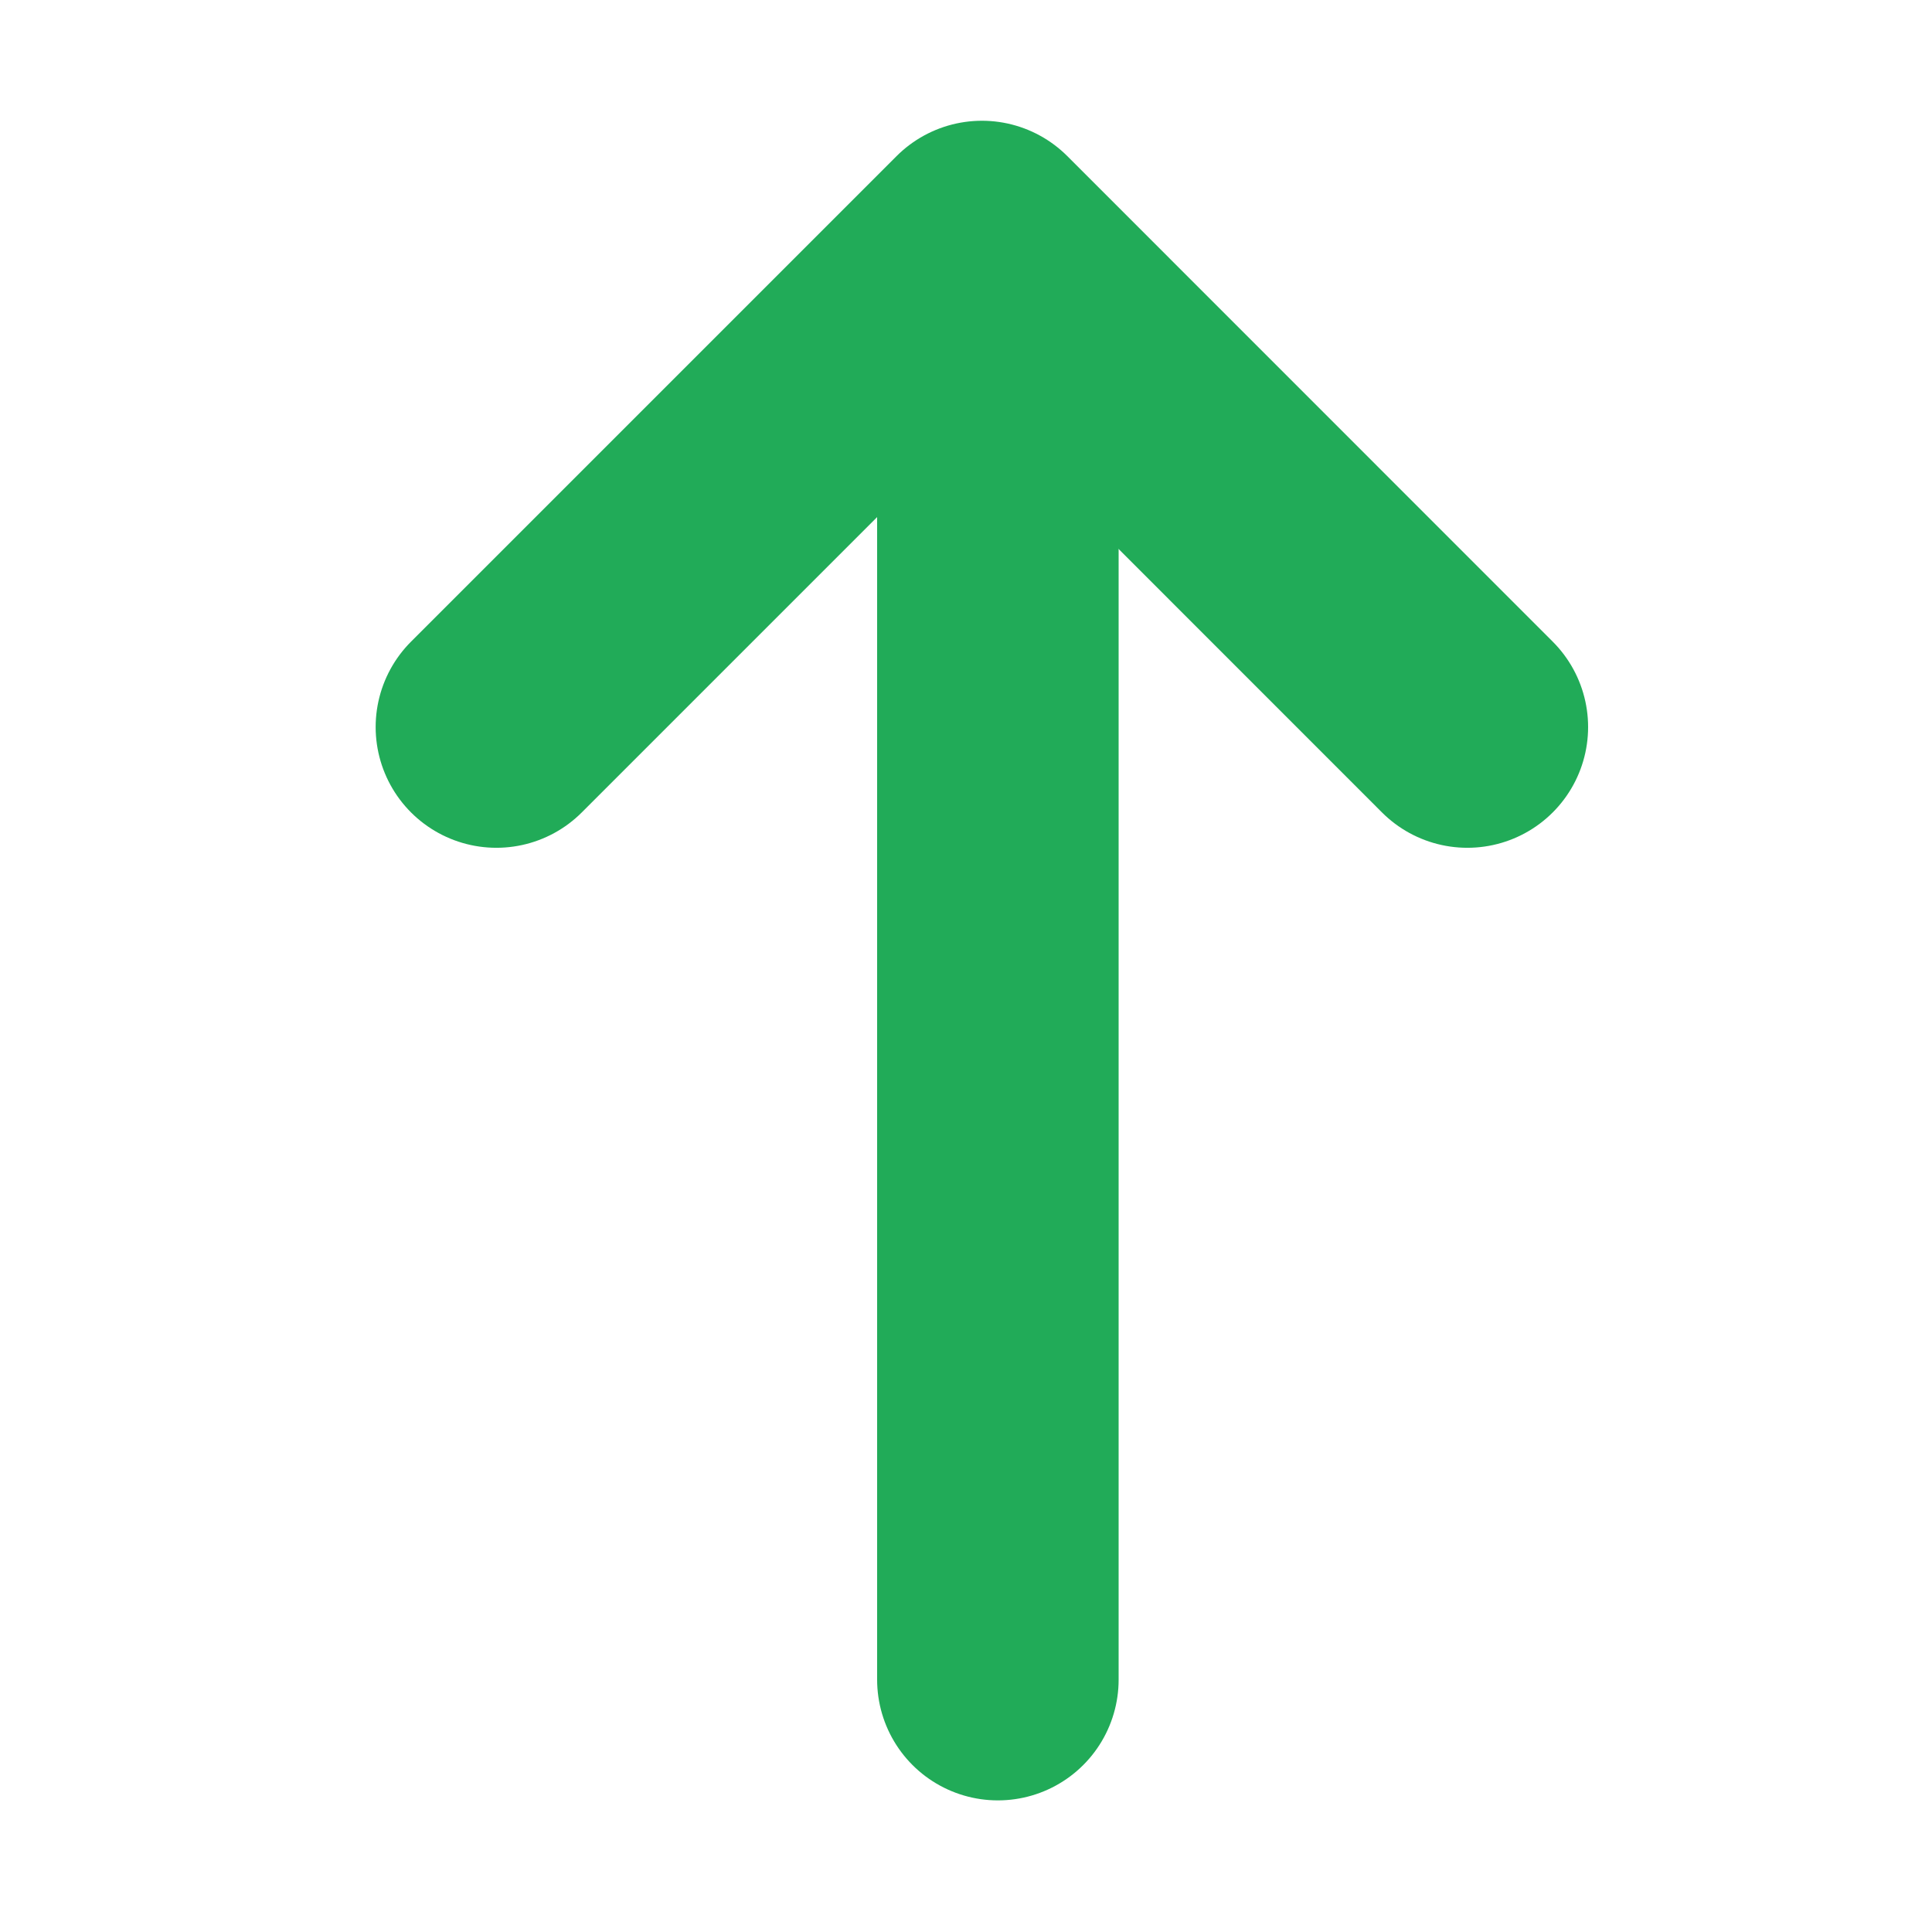 <svg width="16" height="16" viewBox="0 0 16 16" fill="none" xmlns="http://www.w3.org/2000/svg">
<path d="M8.264 2.91L8.264 13.91" stroke="#21AB58" stroke-width="2" stroke-linecap="round" stroke-linejoin="round"/>
<path d="M12.152 6.021L8.132 2L4.111 6.021" stroke="#21AB58" stroke-width="2" stroke-linecap="round" stroke-linejoin="round"/>
</svg>
